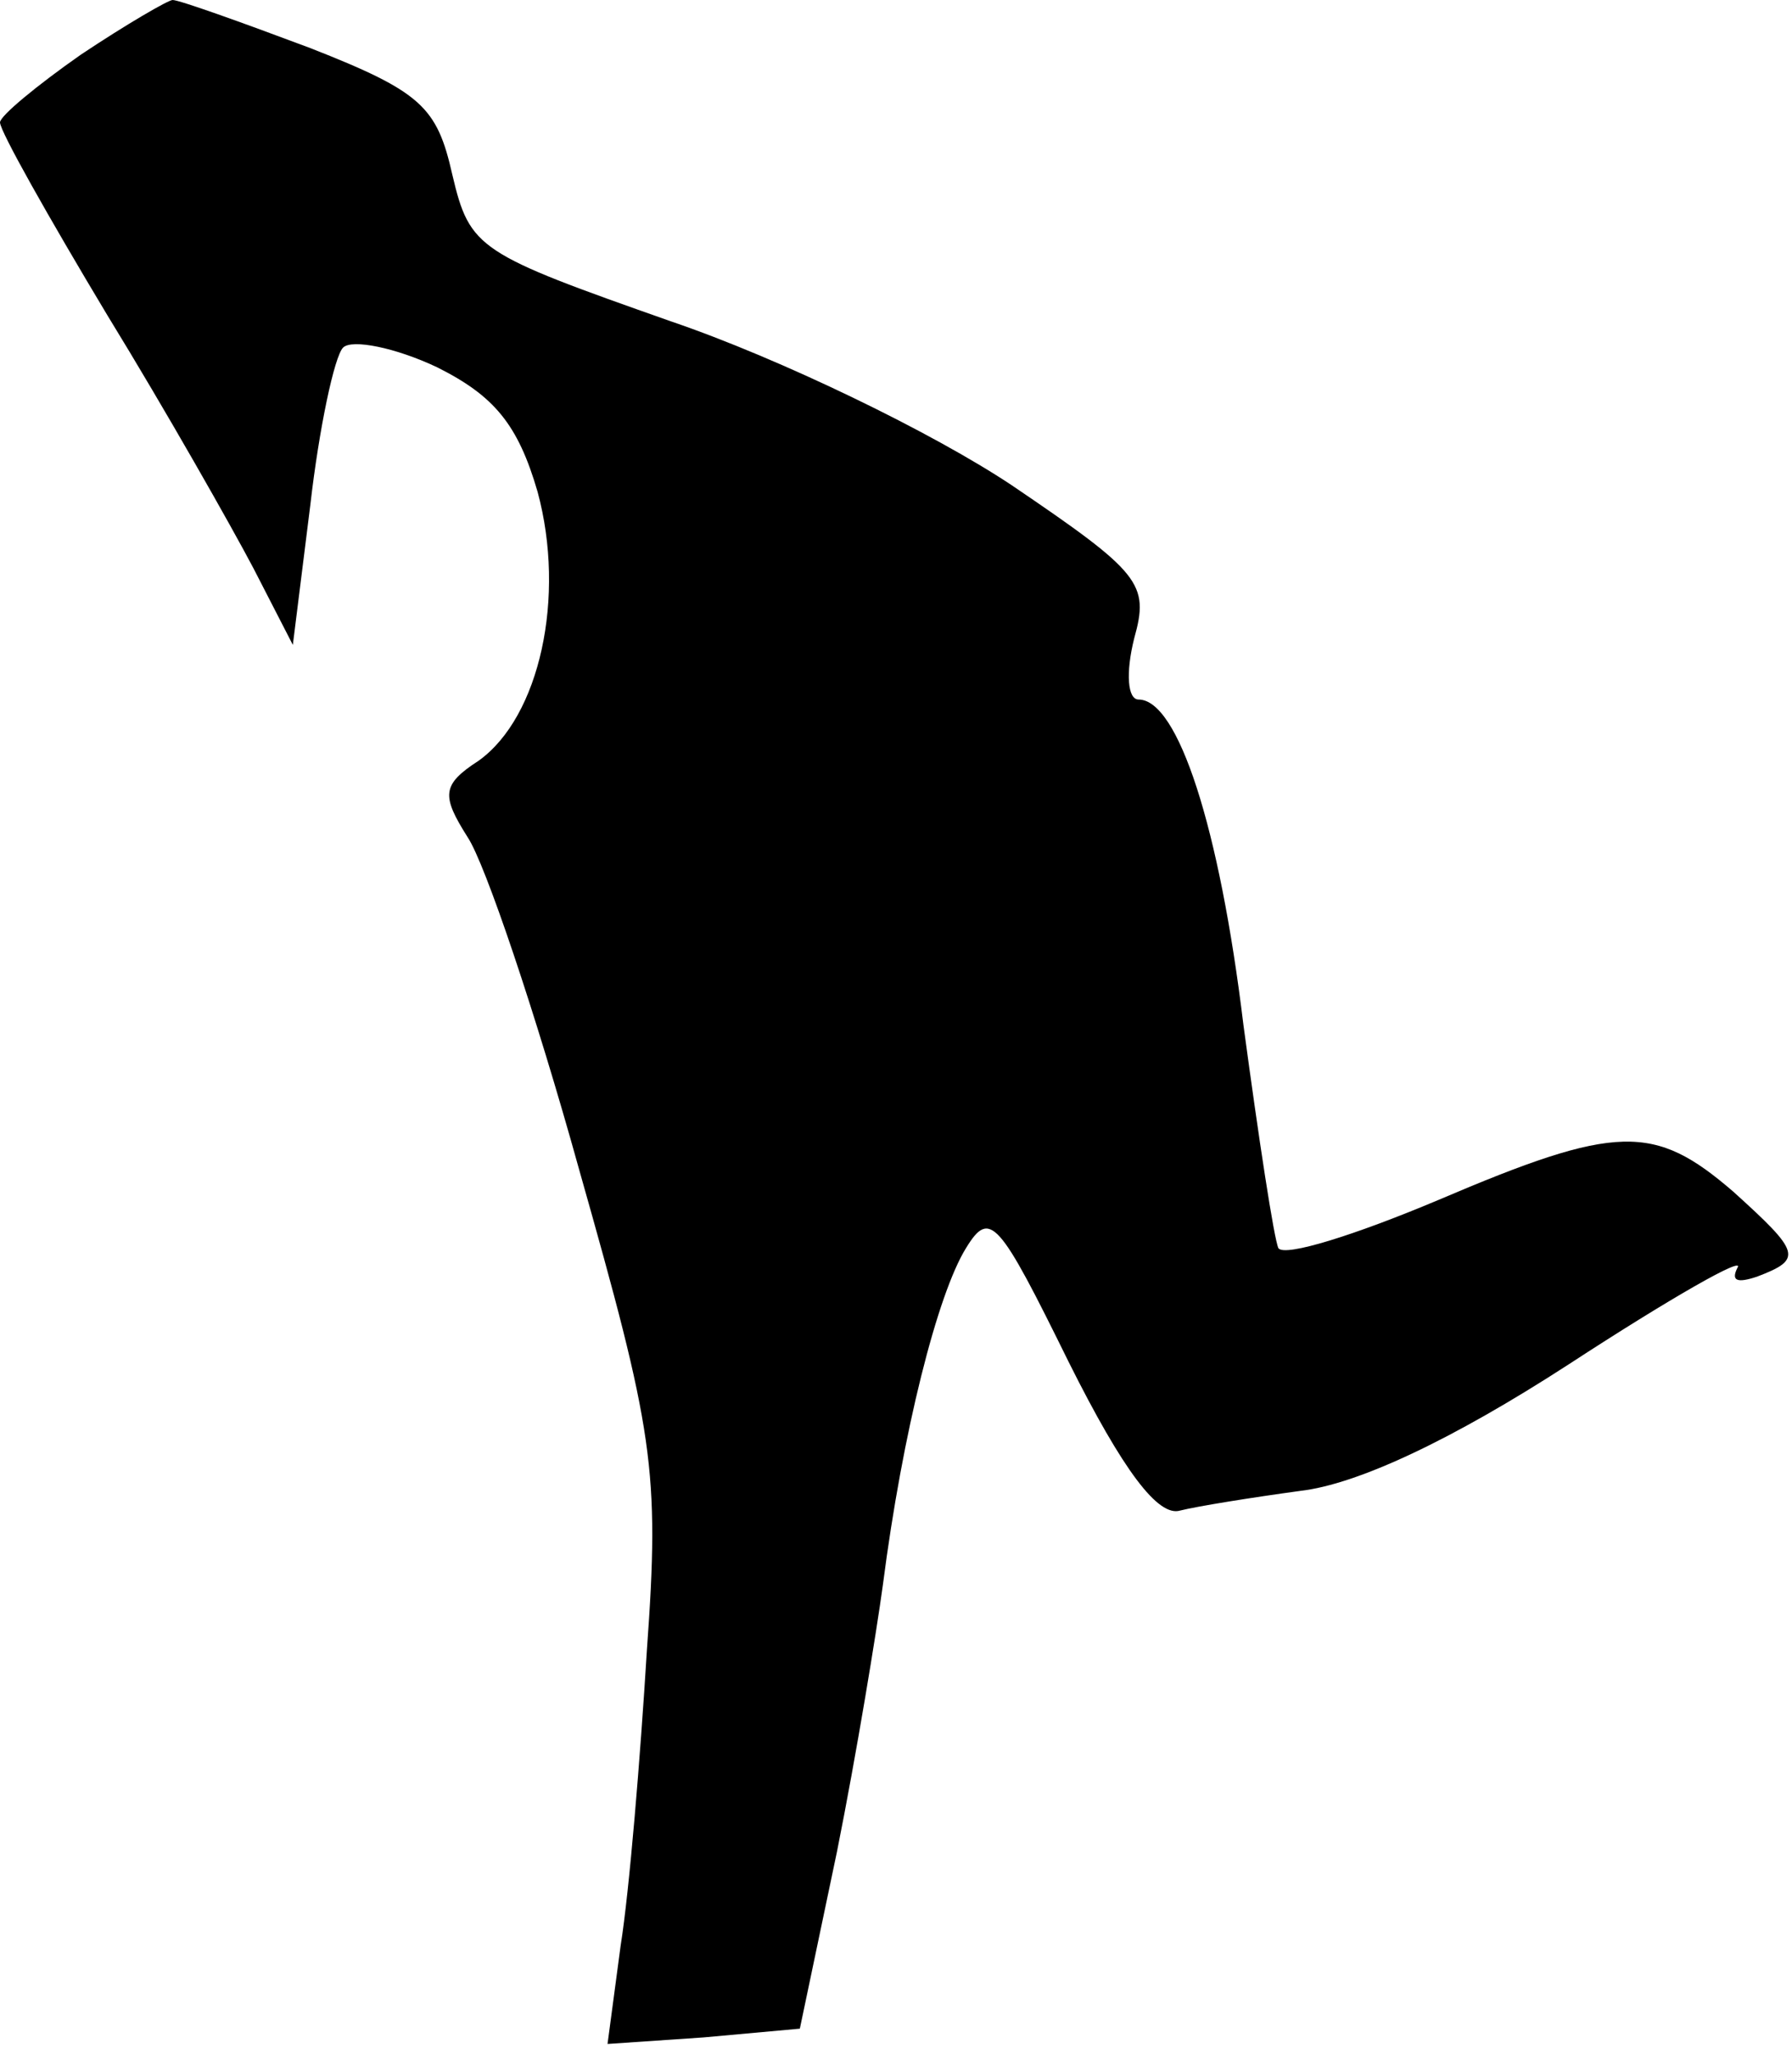 <?xml version="1.0" standalone="no"?>
<!DOCTYPE svg PUBLIC "-//W3C//DTD SVG 20010904//EN"
 "http://www.w3.org/TR/2001/REC-SVG-20010904/DTD/svg10.dtd">
<svg version="1.0" xmlns="http://www.w3.org/2000/svg"
 width="82pt" height="94pt" viewBox="0 0 82 94"
 preserveAspectRatio="xMidYMid meet">
<g transform="translate(0,94) scale(0.1,-0.1)"
fill="#000000" stroke="none">
<path fill="#000000" stroke="none" d="M37 915 c-20 -14 -37 -28 -37 -31 0 -4
22 -43 49 -88 27 -44 57 -97 67 -116 l18 -35 8 64 c4 35 11 68 15 72 4 4 24 0
43 -9 26 -13 37 -26 46 -57 13 -48 1 -103 -27 -123 -17 -11 -17 -16 -5 -35 8
-12 31 -80 51 -152 34 -120 37 -137 31 -220 -3 -49 -8 -110 -12 -135 l-6 -45
44 3 44 4 17 81 c9 45 18 100 21 122 9 70 25 133 38 154 11 18 15 13 47 -52
25 -50 41 -71 51 -68 8 2 33 6 55 9 26 3 69 23 123 58 46 30 81 50 77 44 -3
-6 0 -7 9 -4 21 8 20 11 -11 39 -36 31 -53 31 -135 -4 -38 -16 -70 -26 -73
-22 -2 4 -9 50 -16 102 -11 91 -30 149 -48 149 -5 0 -6 12 -2 28 7 25 3 30
-56 70 -36 24 -106 58 -156 75 -88 31 -92 33 -100 67 -7 31 -14 38 -65 58 -32
12 -60 22 -63 22 -2 0 -21 -11 -42 -25z"/>
</g>
</svg>
